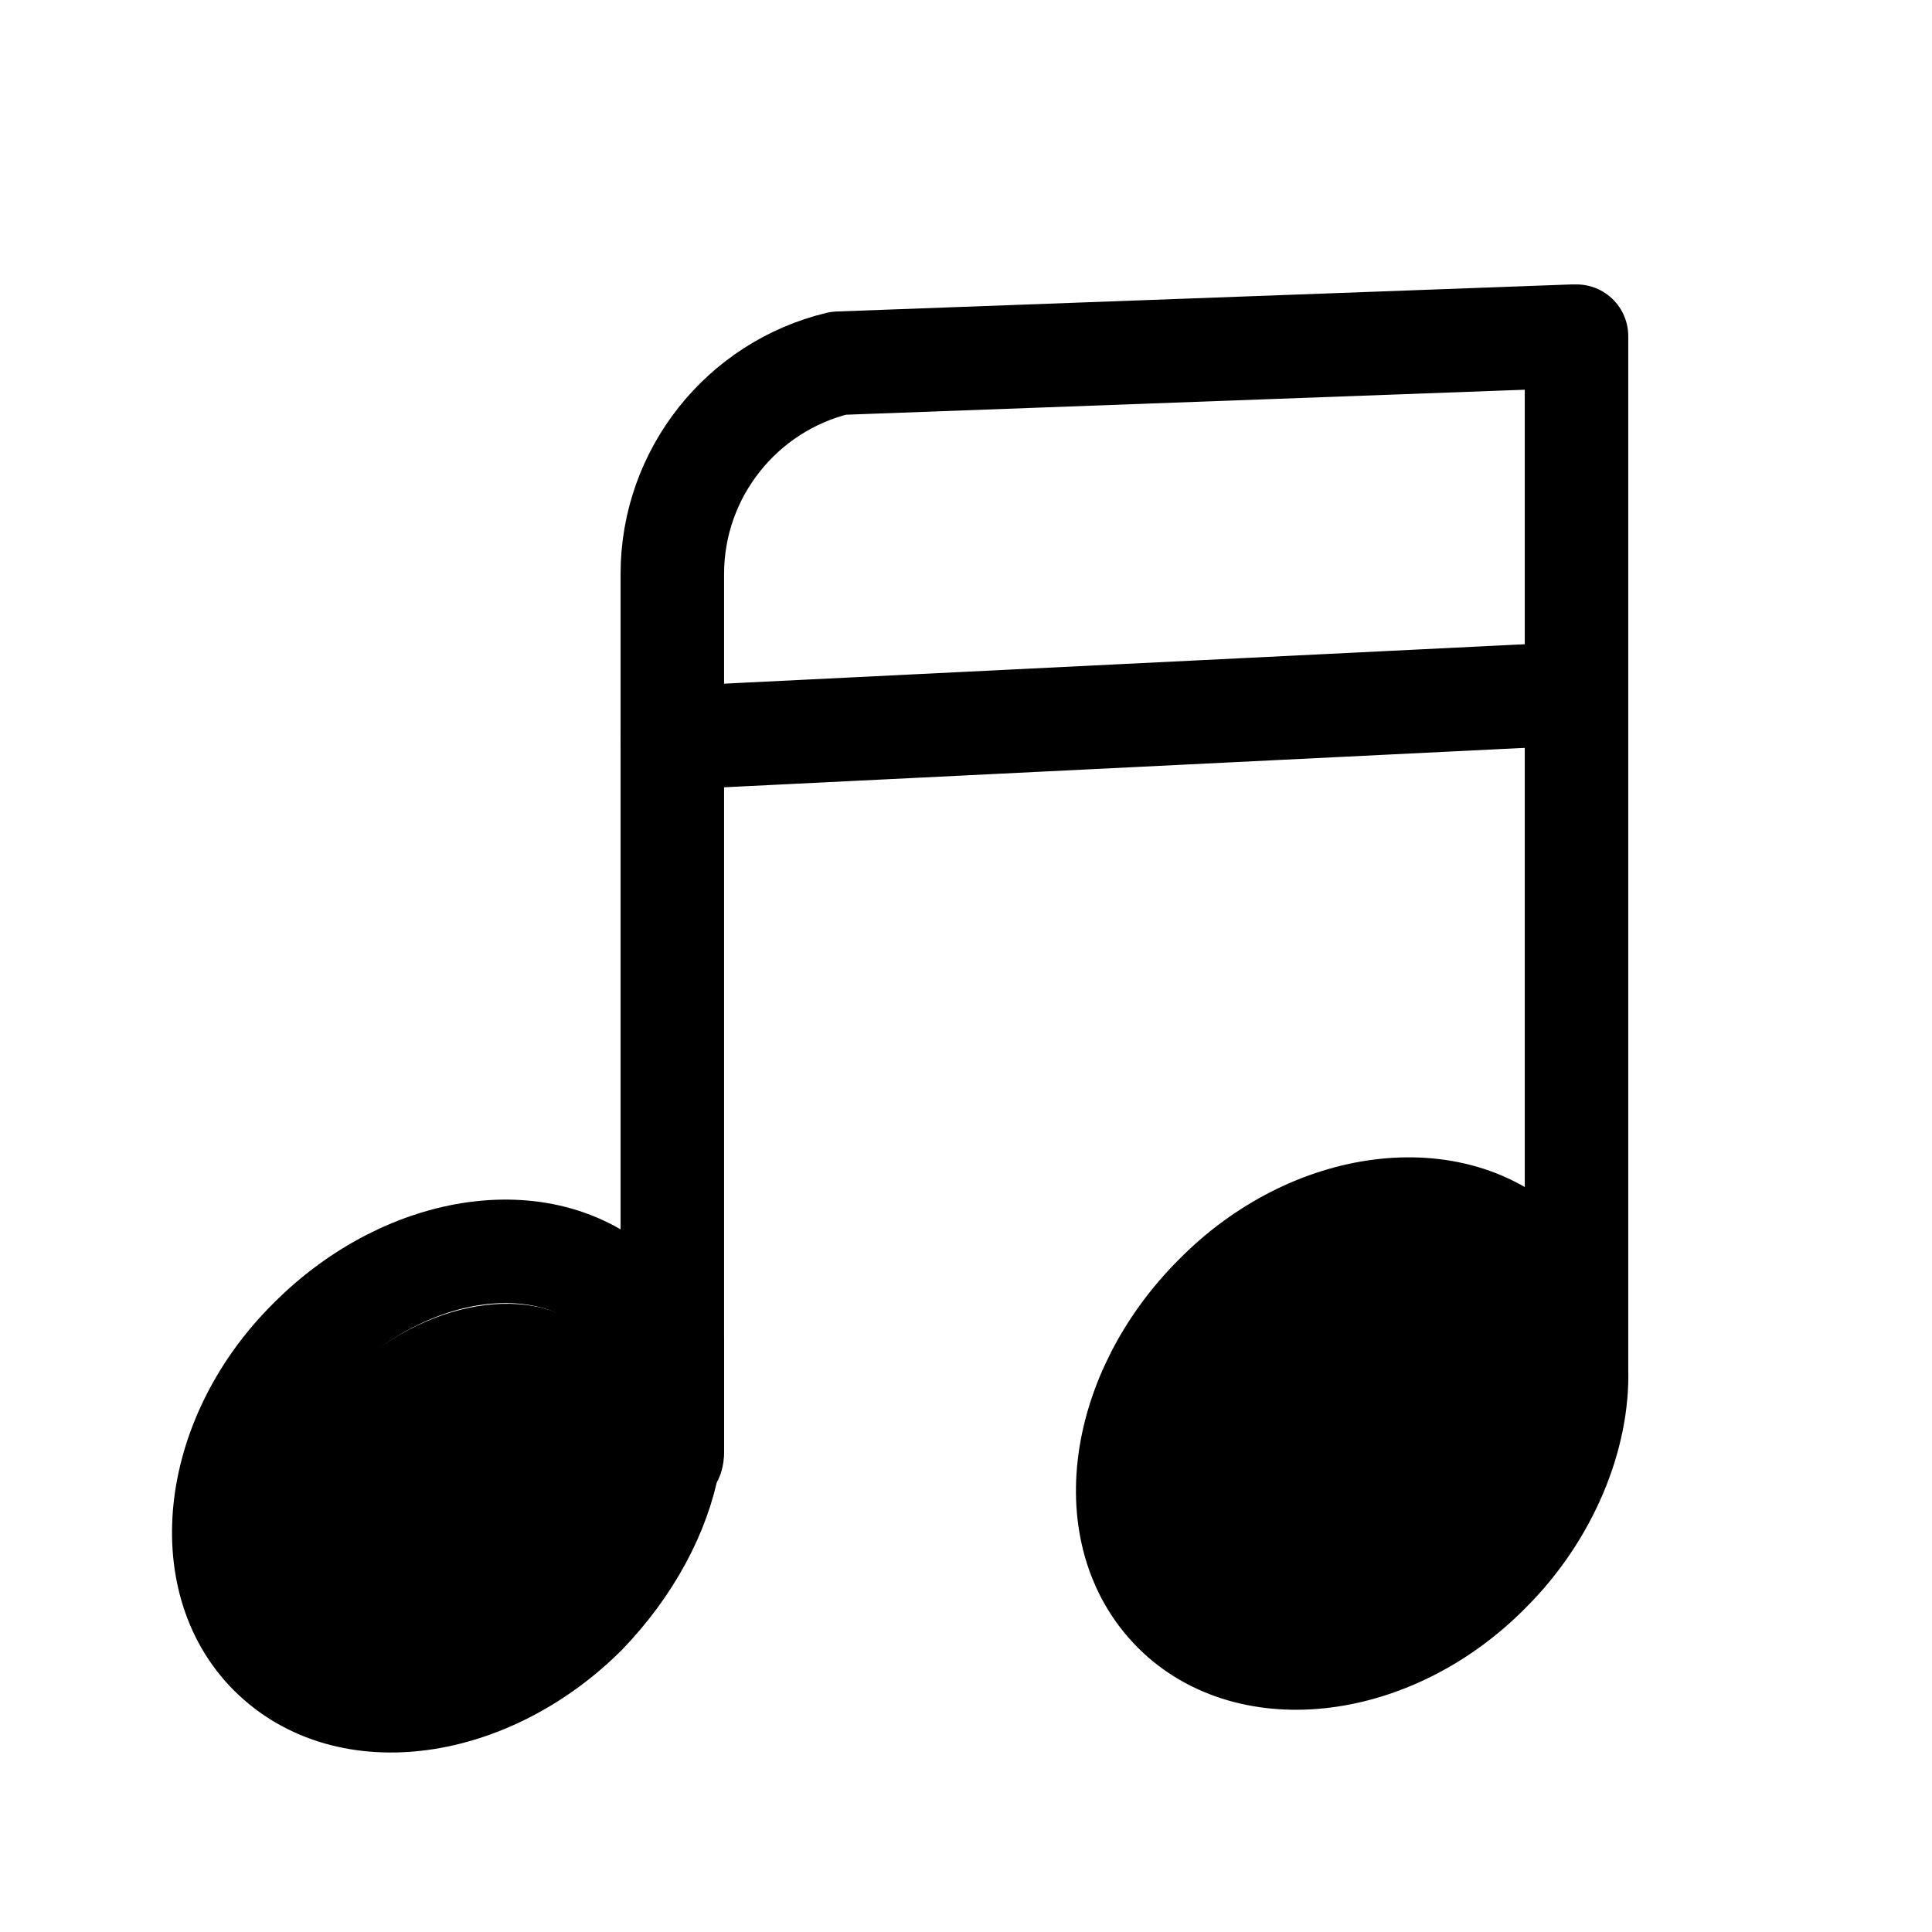 <?xml version="1.0" encoding="utf-8"?>
<!-- Generator: Adobe Illustrator 19.2.1, SVG Export Plug-In . SVG Version: 6.00 Build 0)  -->
<svg version="1.1" id="Calque_1" xmlns="http://www.w3.org/2000/svg" xmlns:xlink="http://www.w3.org/1999/xlink" x="0px" y="0px"
	 viewBox="0 0 100 100" style="enable-background:new 0 0 100 100;" xml:space="preserve">
<style type="text/css">
	.st0{fill:none;stroke:#000000;stroke-width:5.357;stroke-linecap:round;stroke-linejoin:round;stroke-miterlimit:10;}
</style>
<g>
	<path class="st0" d="M34.8,69.6v5.5c0,0.2,0,0.4-0.2,0.5c-0.5,2.7-2,5.5-4.3,7.9c-5,5-12.3,6.1-16.3,2.1c-3.9-3.9-3-11.3,2.1-16.3
		c5-5,12.3-6.1,16.3-2.1c1.1,1.1,1.8,2.3,2.1,3.6c0.2,0.7,0.2,1.3,0.2,1.8"/>
	<path class="st0" d="M81.3,68.8c-0.4-1.4-1.1-2.7-2.1-3.8c-3.9-3.9-11.3-3-16.3,2.1c-5,5-6.1,12.3-2.1,16.3
		c3.9,3.9,11.3,3,16.3-2.1c3-3,4.6-7,4.5-10.4v-1.8v-23V17.4h-0.2l-38,1.4c-5,1.2-8.6,5.7-8.6,10.9V75"/>
	<path class="st0" d="M81.5,69.4"/>
	<line class="st0" x1="34.8" y1="38.2" x2="81.5" y2="35.9"/>
</g>
<ellipse transform="matrix(0.738 -0.675 0.675 0.738 -45.533 35.678)" cx="23.2" cy="76.5" rx="10.5" ry="7.5"/>
<ellipse transform="matrix(0.738 -0.675 0.675 0.738 -31.834 66.521)" cx="69.8" cy="74.3" rx="10.6" ry="7.7"/>
</svg>
